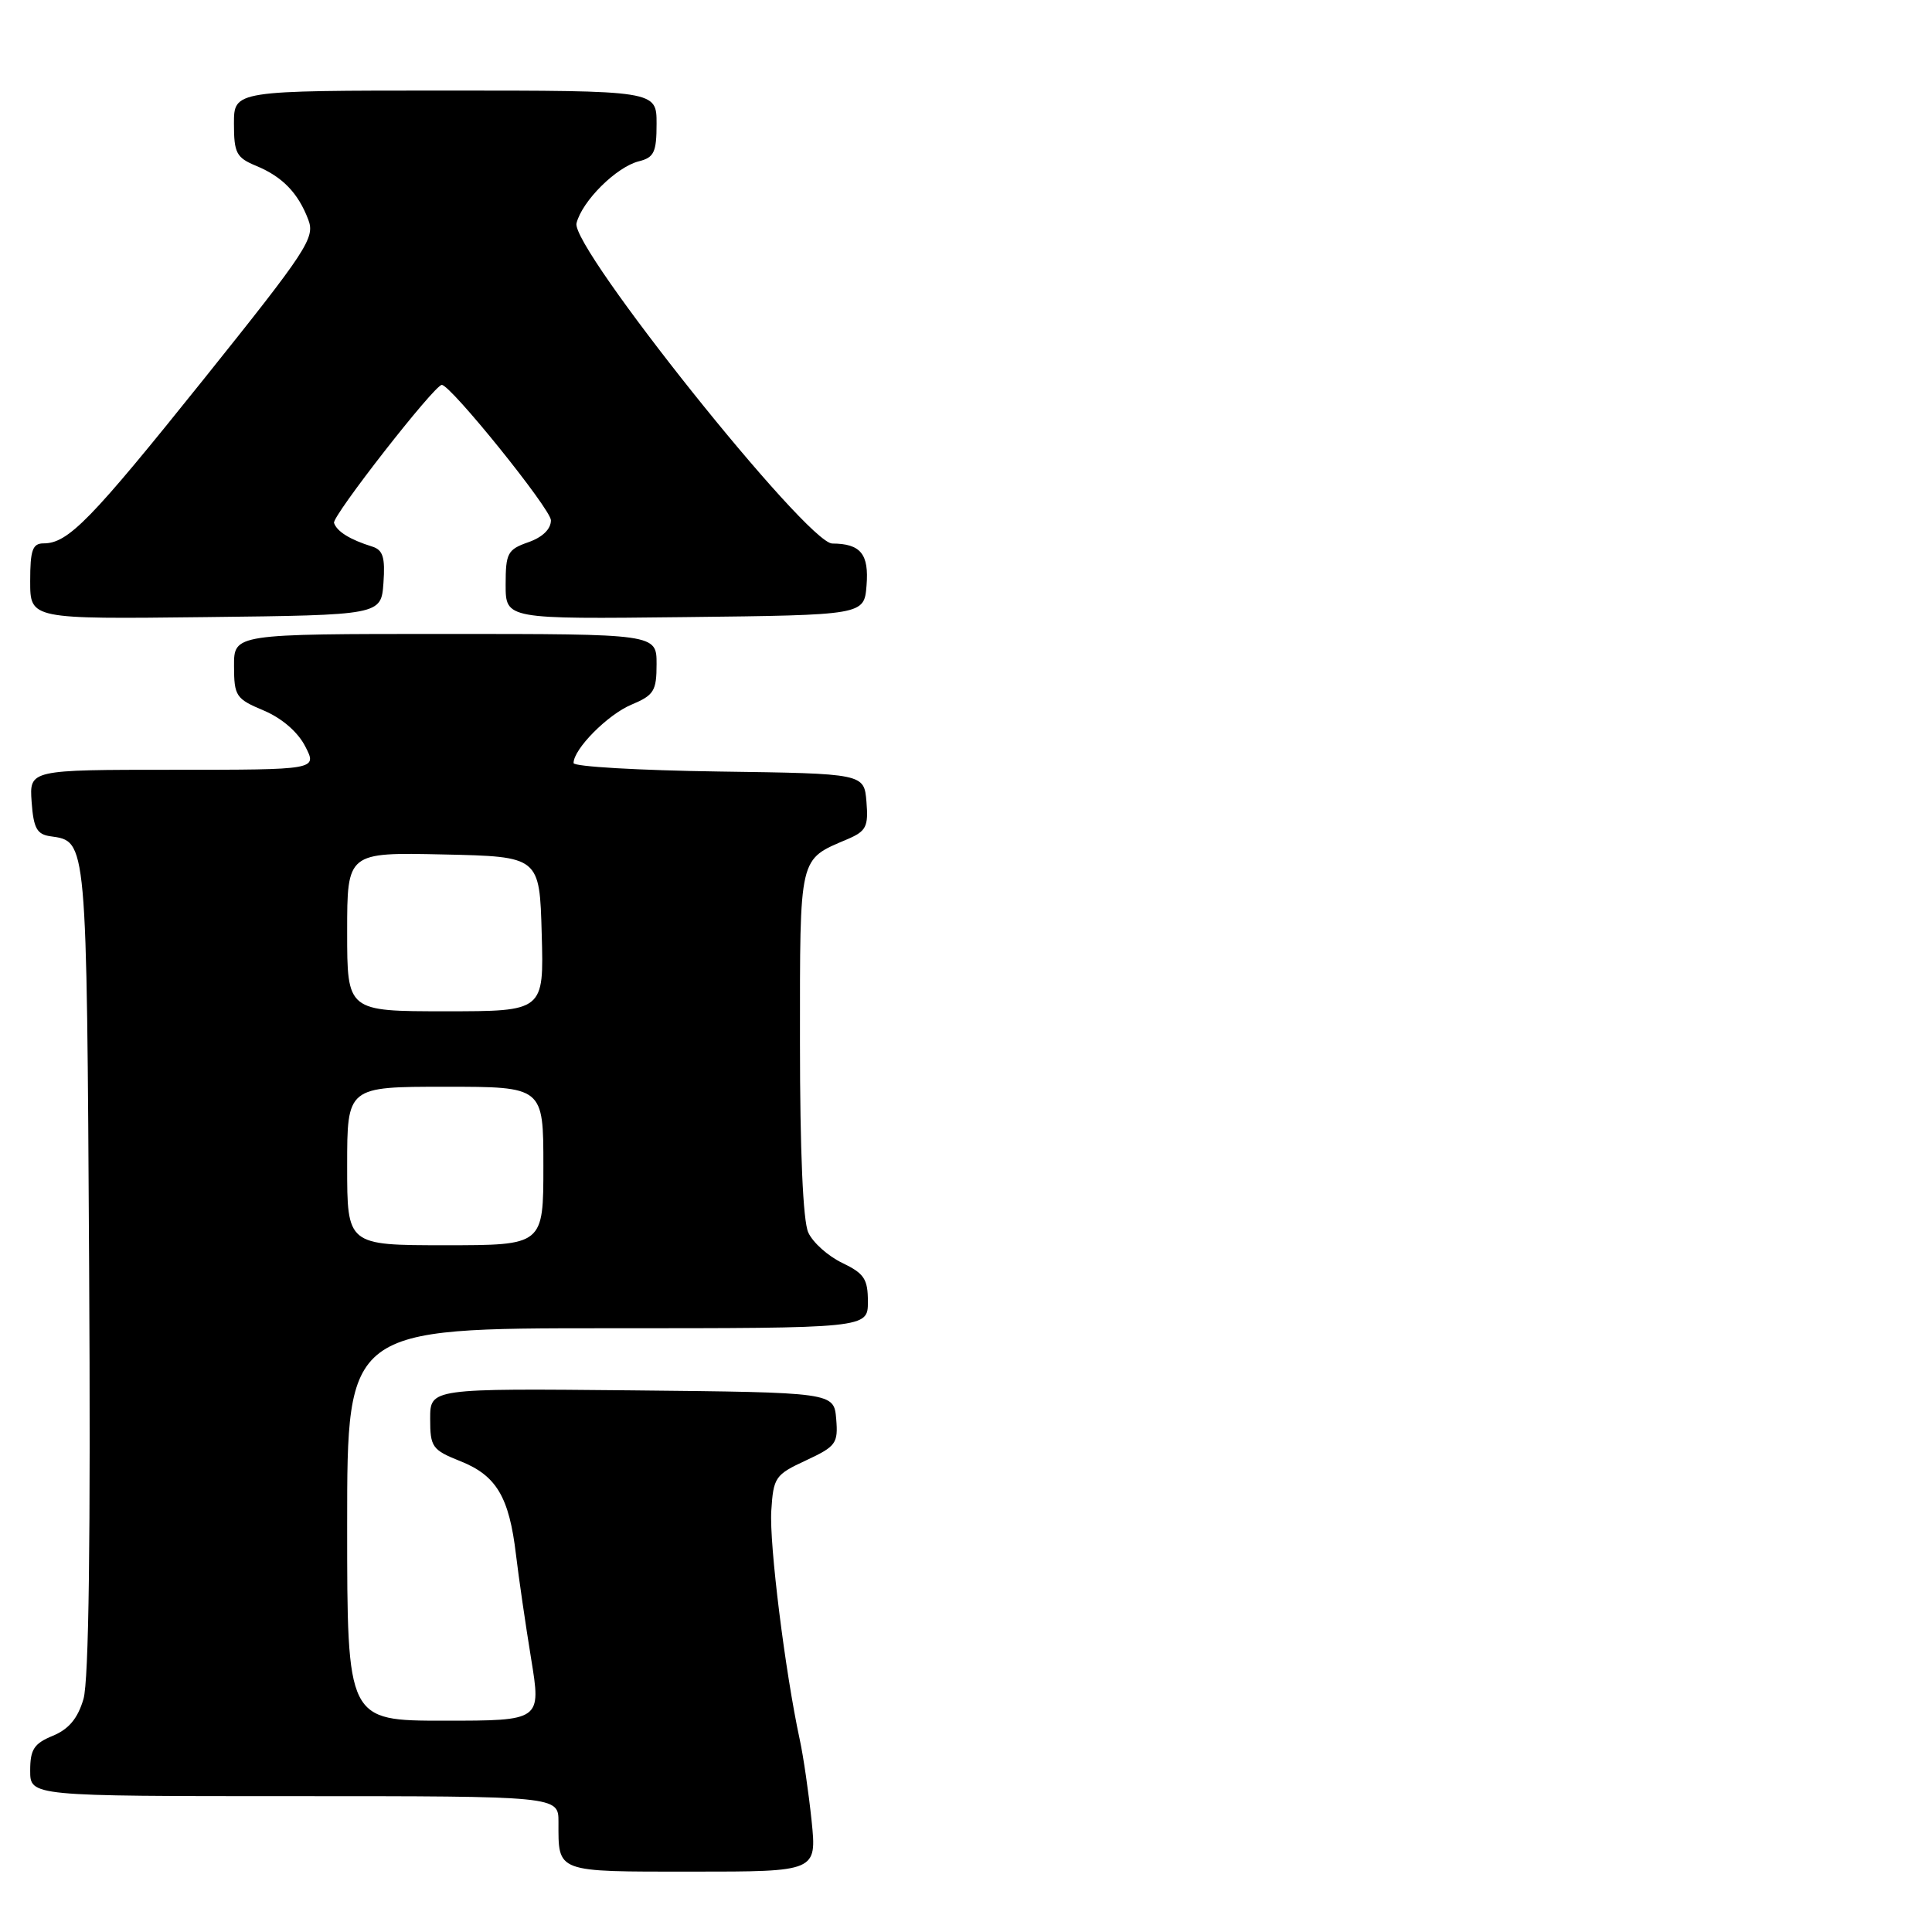 <?xml version="1.0" encoding="UTF-8" standalone="no"?>
<!DOCTYPE svg PUBLIC "-//W3C//DTD SVG 1.1//EN" "http://www.w3.org/Graphics/SVG/1.1/DTD/svg11.dtd" >
<svg xmlns="http://www.w3.org/2000/svg" xmlns:xlink="http://www.w3.org/1999/xlink" version="1.1" viewBox="0 0 256 256">
 <g >
 <path fill="currentColor"
d=" M 107.54 241.25 C 107.15 237.54 106.45 232.70 105.97 230.50 C 104.03 221.52 101.92 204.56 102.20 200.18 C 102.48 195.74 102.72 195.40 106.80 193.51 C 110.78 191.65 111.07 191.26 110.80 188.01 C 110.50 184.50 110.50 184.50 83.75 184.23 C 57.00 183.97 57.00 183.97 57.00 187.99 C 57.00 191.76 57.26 192.12 61.04 193.63 C 65.79 195.53 67.47 198.38 68.37 206.00 C 68.73 209.03 69.63 215.21 70.37 219.75 C 71.72 228.00 71.72 228.00 58.86 228.00 C 46.00 228.00 46.00 228.00 46.00 202.00 C 46.00 176.00 46.00 176.00 80.50 176.00 C 115.00 176.00 115.00 176.00 115.00 172.48 C 115.00 169.47 114.51 168.74 111.60 167.34 C 109.73 166.45 107.70 164.64 107.10 163.31 C 106.40 161.79 106.00 152.52 106.00 138.11 C 106.00 113.11 105.80 113.97 112.31 111.19 C 114.78 110.13 115.08 109.53 114.81 106.24 C 114.50 102.50 114.50 102.50 95.25 102.23 C 84.66 102.08 76.00 101.58 76.00 101.11 C 76.00 99.25 80.53 94.68 83.67 93.37 C 86.65 92.12 87.00 91.56 87.00 87.99 C 87.00 84.00 87.00 84.00 59.00 84.00 C 31.00 84.00 31.00 84.00 31.01 88.25 C 31.02 92.24 31.26 92.60 34.93 94.14 C 37.33 95.15 39.46 96.98 40.44 98.89 C 42.05 102.00 42.05 102.00 22.97 102.00 C 3.89 102.00 3.89 102.00 4.19 106.25 C 4.44 109.74 4.89 110.56 6.68 110.81 C 11.54 111.50 11.48 110.86 11.81 167.90 C 12.02 203.81 11.77 222.70 11.06 225.13 C 10.30 227.71 9.12 229.12 7.00 230.00 C 4.50 231.03 4.00 231.81 4.00 234.62 C 4.00 238.00 4.00 238.00 39.00 238.00 C 74.00 238.00 74.00 238.00 74.00 241.42 C 74.00 248.18 73.51 248.00 91.72 248.00 C 108.23 248.00 108.23 248.00 107.54 241.25 Z  M 50.81 77.24 C 51.05 73.84 50.75 72.87 49.31 72.42 C 46.38 71.51 44.64 70.43 44.26 69.29 C 43.97 68.42 57.57 51.00 58.54 51.00 C 59.72 51.00 73.00 67.47 73.00 68.94 C 73.00 70.11 71.89 71.19 70.00 71.85 C 67.26 72.81 67.00 73.29 67.00 77.47 C 67.00 82.04 67.00 82.04 90.75 81.77 C 114.50 81.50 114.50 81.50 114.82 77.60 C 115.16 73.41 114.05 72.04 110.28 72.02 C 106.91 71.99 75.59 32.76 76.39 29.58 C 77.13 26.63 81.67 22.12 84.66 21.37 C 86.67 20.87 87.00 20.16 87.00 16.39 C 87.00 12.00 87.00 12.00 59.00 12.00 C 31.00 12.00 31.00 12.00 31.00 16.38 C 31.00 20.28 31.32 20.89 33.93 21.97 C 37.42 23.41 39.51 25.57 40.85 29.11 C 41.77 31.51 40.71 33.12 26.99 50.25 C 12.02 68.93 9.03 72.00 5.78 72.00 C 4.31 72.00 4.00 72.88 4.00 77.02 C 4.00 82.04 4.00 82.04 27.25 81.77 C 50.50 81.50 50.50 81.50 50.81 77.24 Z  M 46.00 154.50 C 46.00 144.00 46.00 144.00 59.00 144.00 C 72.00 144.00 72.00 144.00 72.00 154.50 C 72.00 165.00 72.00 165.00 59.00 165.00 C 46.00 165.00 46.00 165.00 46.00 154.50 Z  M 46.00 123.47 C 46.00 112.94 46.00 112.94 58.75 113.22 C 71.50 113.50 71.50 113.50 71.78 123.75 C 72.07 134.00 72.07 134.00 59.03 134.00 C 46.00 134.00 46.00 134.00 46.00 123.47 Z "/>
</g>
</svg>
